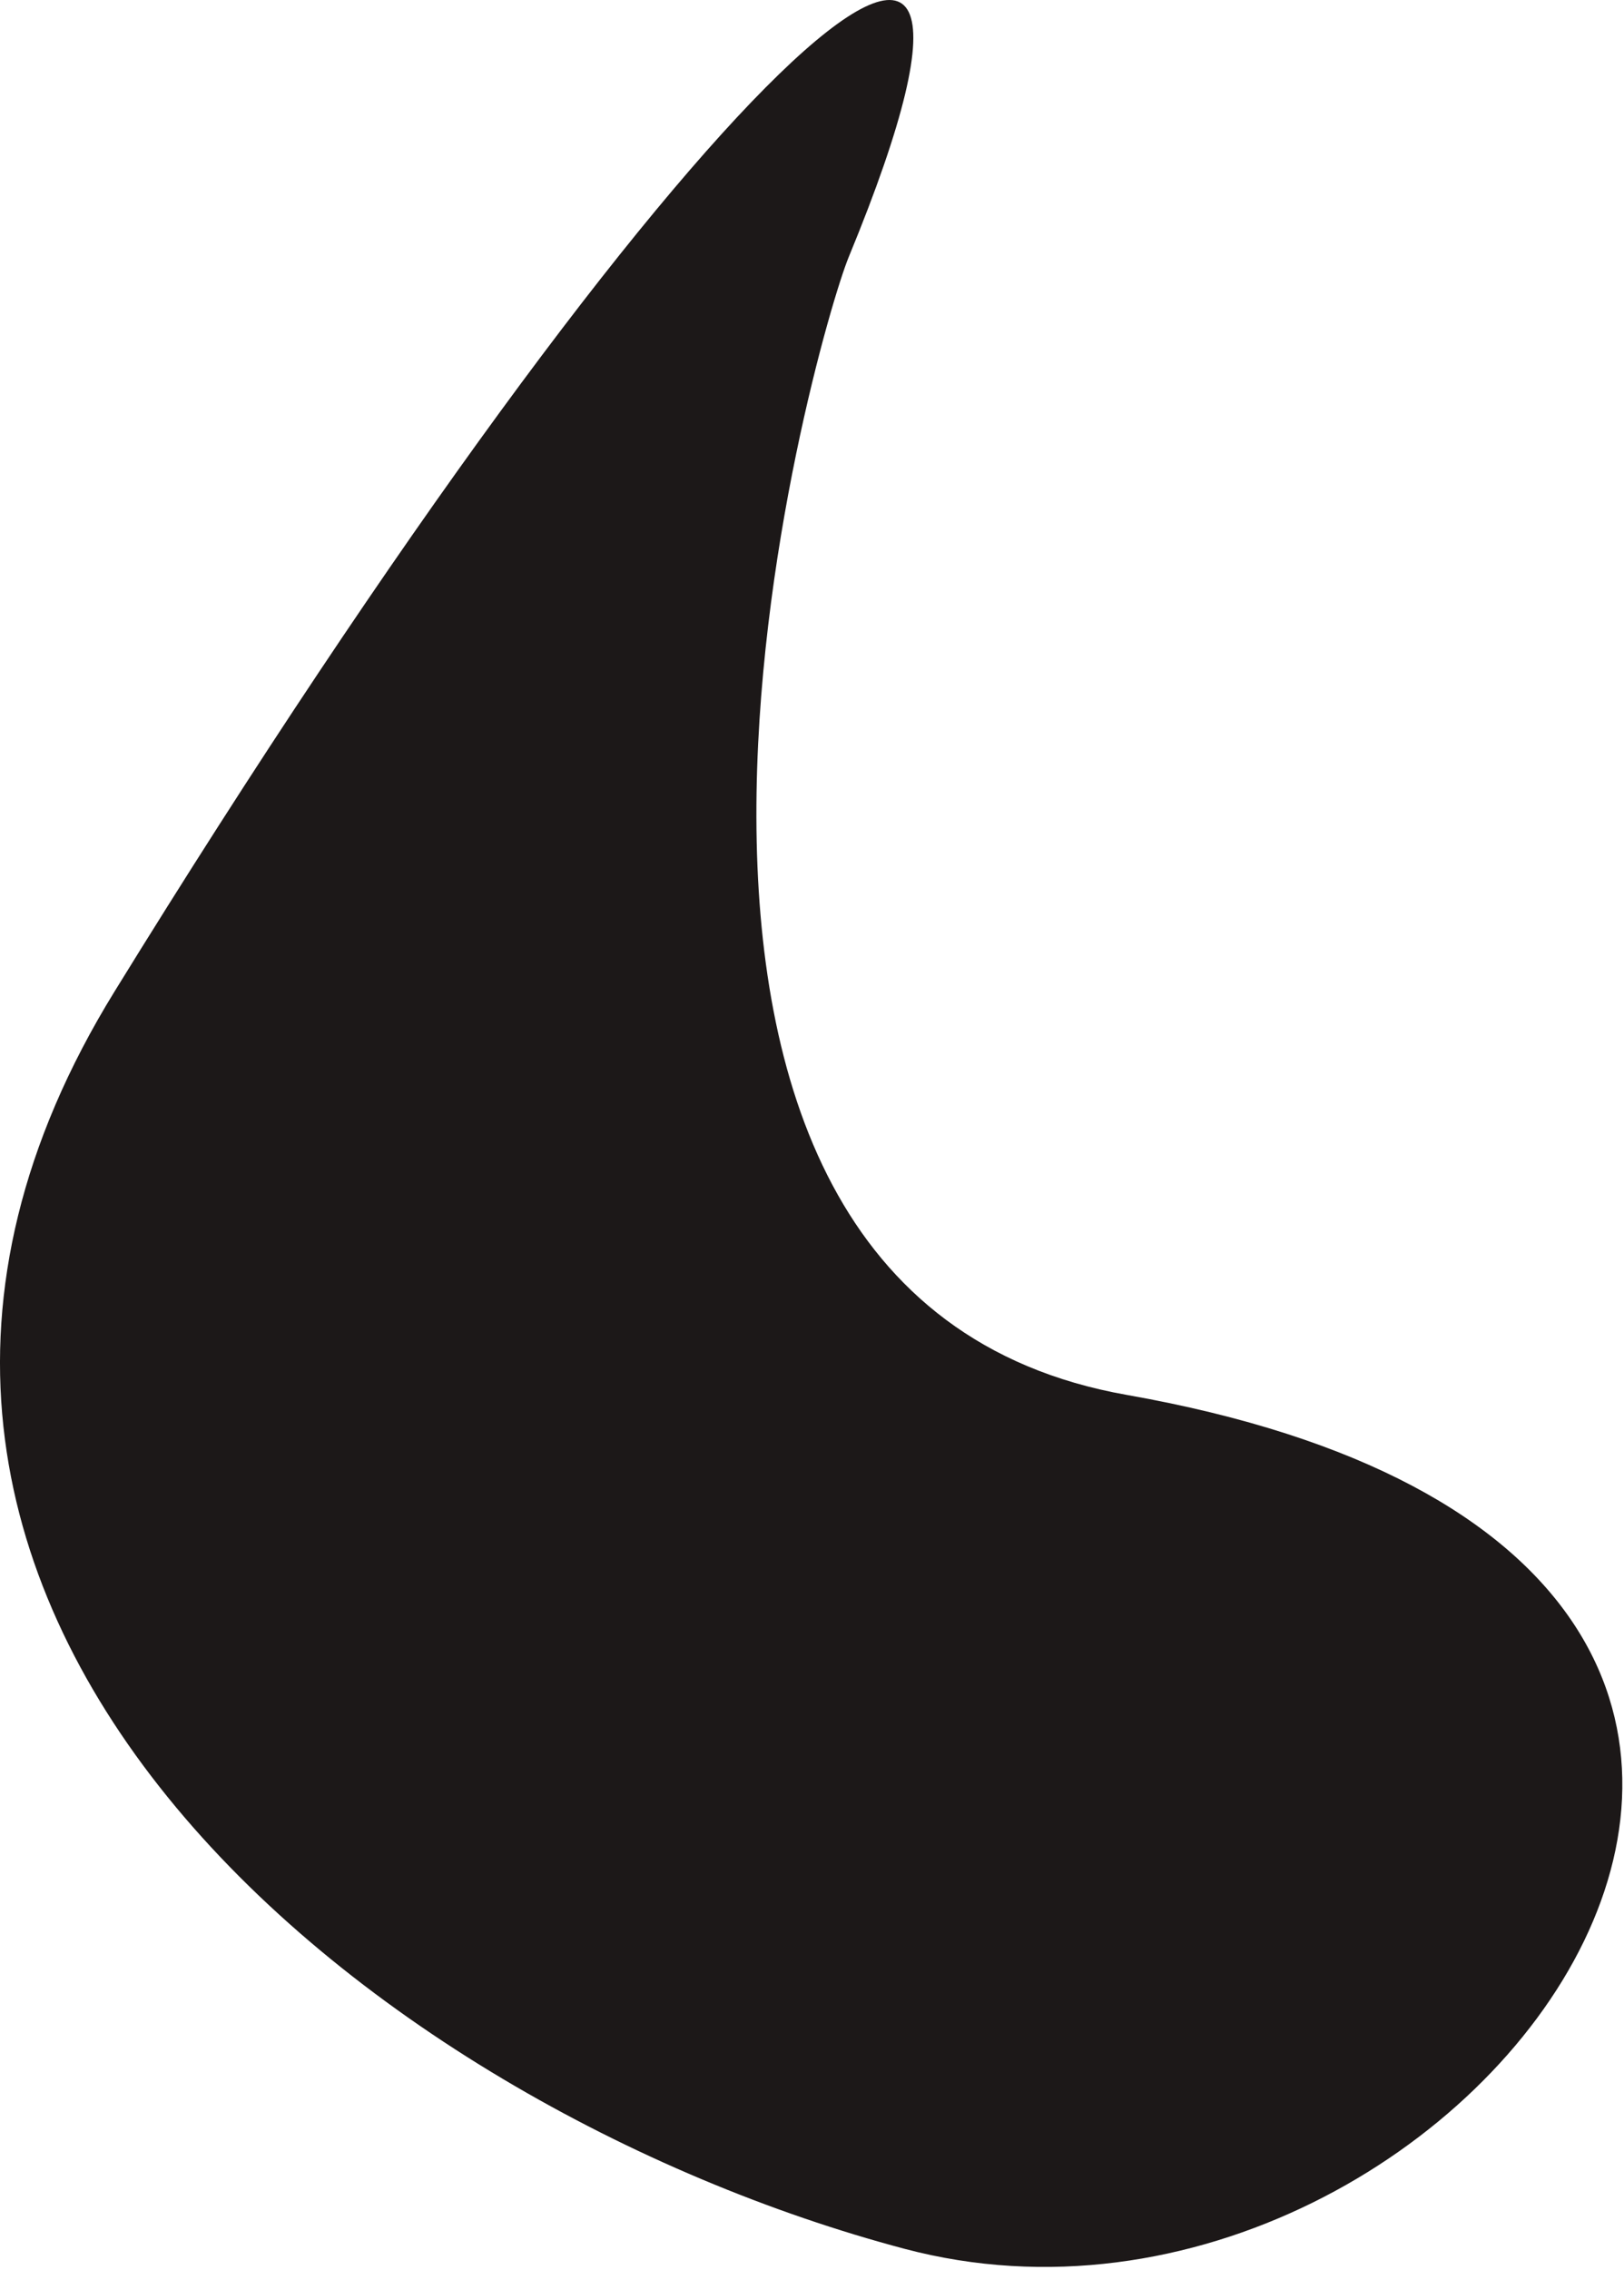 <svg width="146" height="204" viewBox="0 0 146 204" fill="none" xmlns="http://www.w3.org/2000/svg">
<path d="M101.307 125.354C48.827 116.094 73.307 30.354 76.307 23.084C96.537 -25.916 61.307 6.354 10.307 89.084C-23.693 144.184 33.307 189.354 81.307 202.084C132.557 215.674 186.307 140.354 101.307 125.354Z" fill="#1C1818"/>
</svg>
